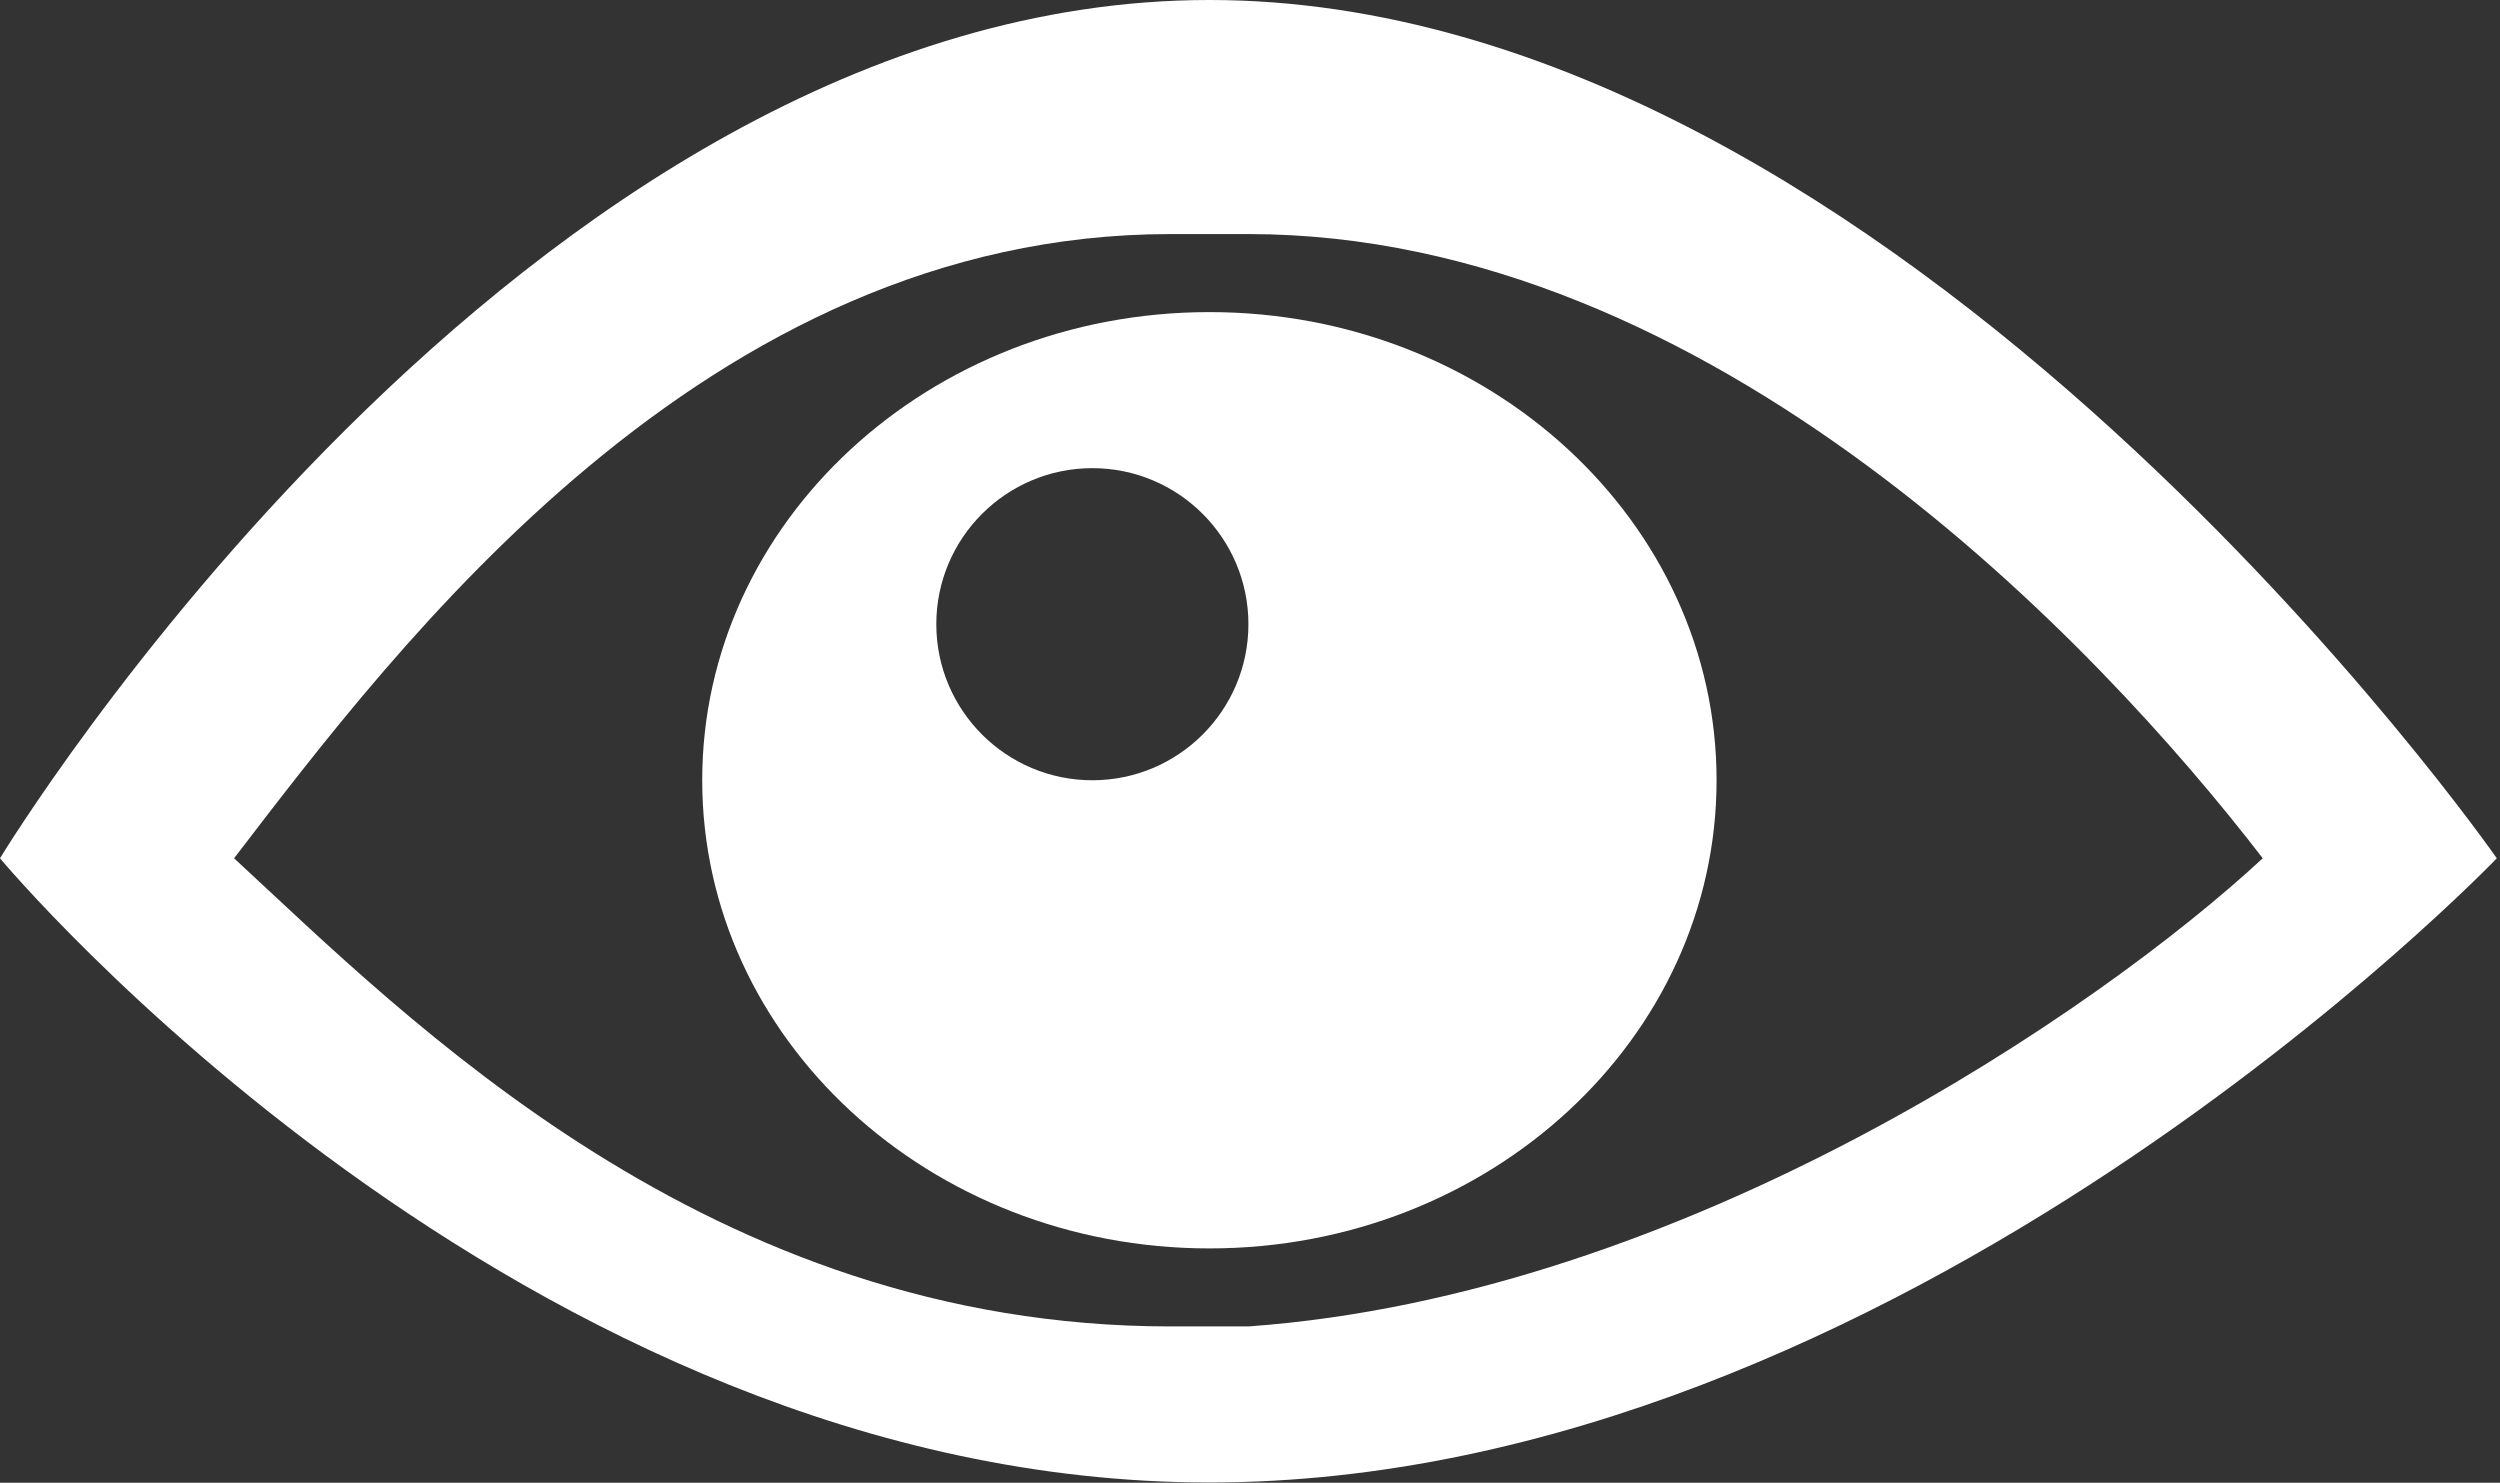 <?xml version="1.0" encoding="UTF-8" standalone="no"?>
<svg width="145px" height="86px" viewBox="0 0 145 86" version="1.1" xmlns="http://www.w3.org/2000/svg" xmlns:xlink="http://www.w3.org/1999/xlink">
    <rect x="0" y="0" width="145" height="86" fill="#333333" stroke="none"/>
    <!-- Generator: Sketch 3.7 (28169) - http://www.bohemiancoding.com/sketch -->
    <title>eye</title>
    <desc>Created with Sketch.</desc>
    <defs></defs>
    <g id="Accueil" stroke="none" stroke-width="1" fill="none" fill-rule="evenodd">
        <g id="Deskopt-HD" transform="translate(-909, -4948)" fill="#FFFFFF">
            <g id="affiches" transform="translate(0, 4726)">
                <g id="hover_affiche" transform="translate(909, 222)">
                    <g id="eye">
                        <g id="Layer_1">
                            <g id="eye">
                                <path d="M70.145,18.102 C53.903,18.102 40.729,30.266 40.729,45.255 C40.729,60.243 53.903,72.408 70.145,72.408 C86.387,72.408 99.561,60.243 99.561,45.255 C99.561,30.266 86.387,18.102 70.145,18.102 L70.145,18.102 Z M63.357,45.255 C58.361,45.255 54.306,41.2 54.306,36.204 C54.306,31.208 58.361,27.153 63.357,27.153 C68.353,27.153 72.408,31.208 72.408,36.204 C72.408,41.2 68.353,45.255 63.357,45.255 L63.357,45.255 Z" id="Shape"></path>
                                <path d="M70.145,0 C30.153,0 0,49.78 0,49.78 C0,49.78 30.153,85.984 70.145,85.984 C110.137,85.984 144.815,49.78 144.815,49.78 C144.815,49.78 110.137,0 70.145,0 L70.145,0 Z M72.408,76.933 L67.882,76.933 C41.114,76.933 23.641,59.076 13.576,49.78 C23.057,37.426 40.883,13.576 67.882,13.576 L72.408,13.576 C99.312,13.576 121.735,37.43 131.239,49.78 C121.767,58.56 97.687,75.118 72.408,76.933 L72.408,76.933 Z" id="Shape"></path>
                            </g>
                        </g>
                    </g>
                </g>
            </g>
        </g>
    </g>
</svg>
